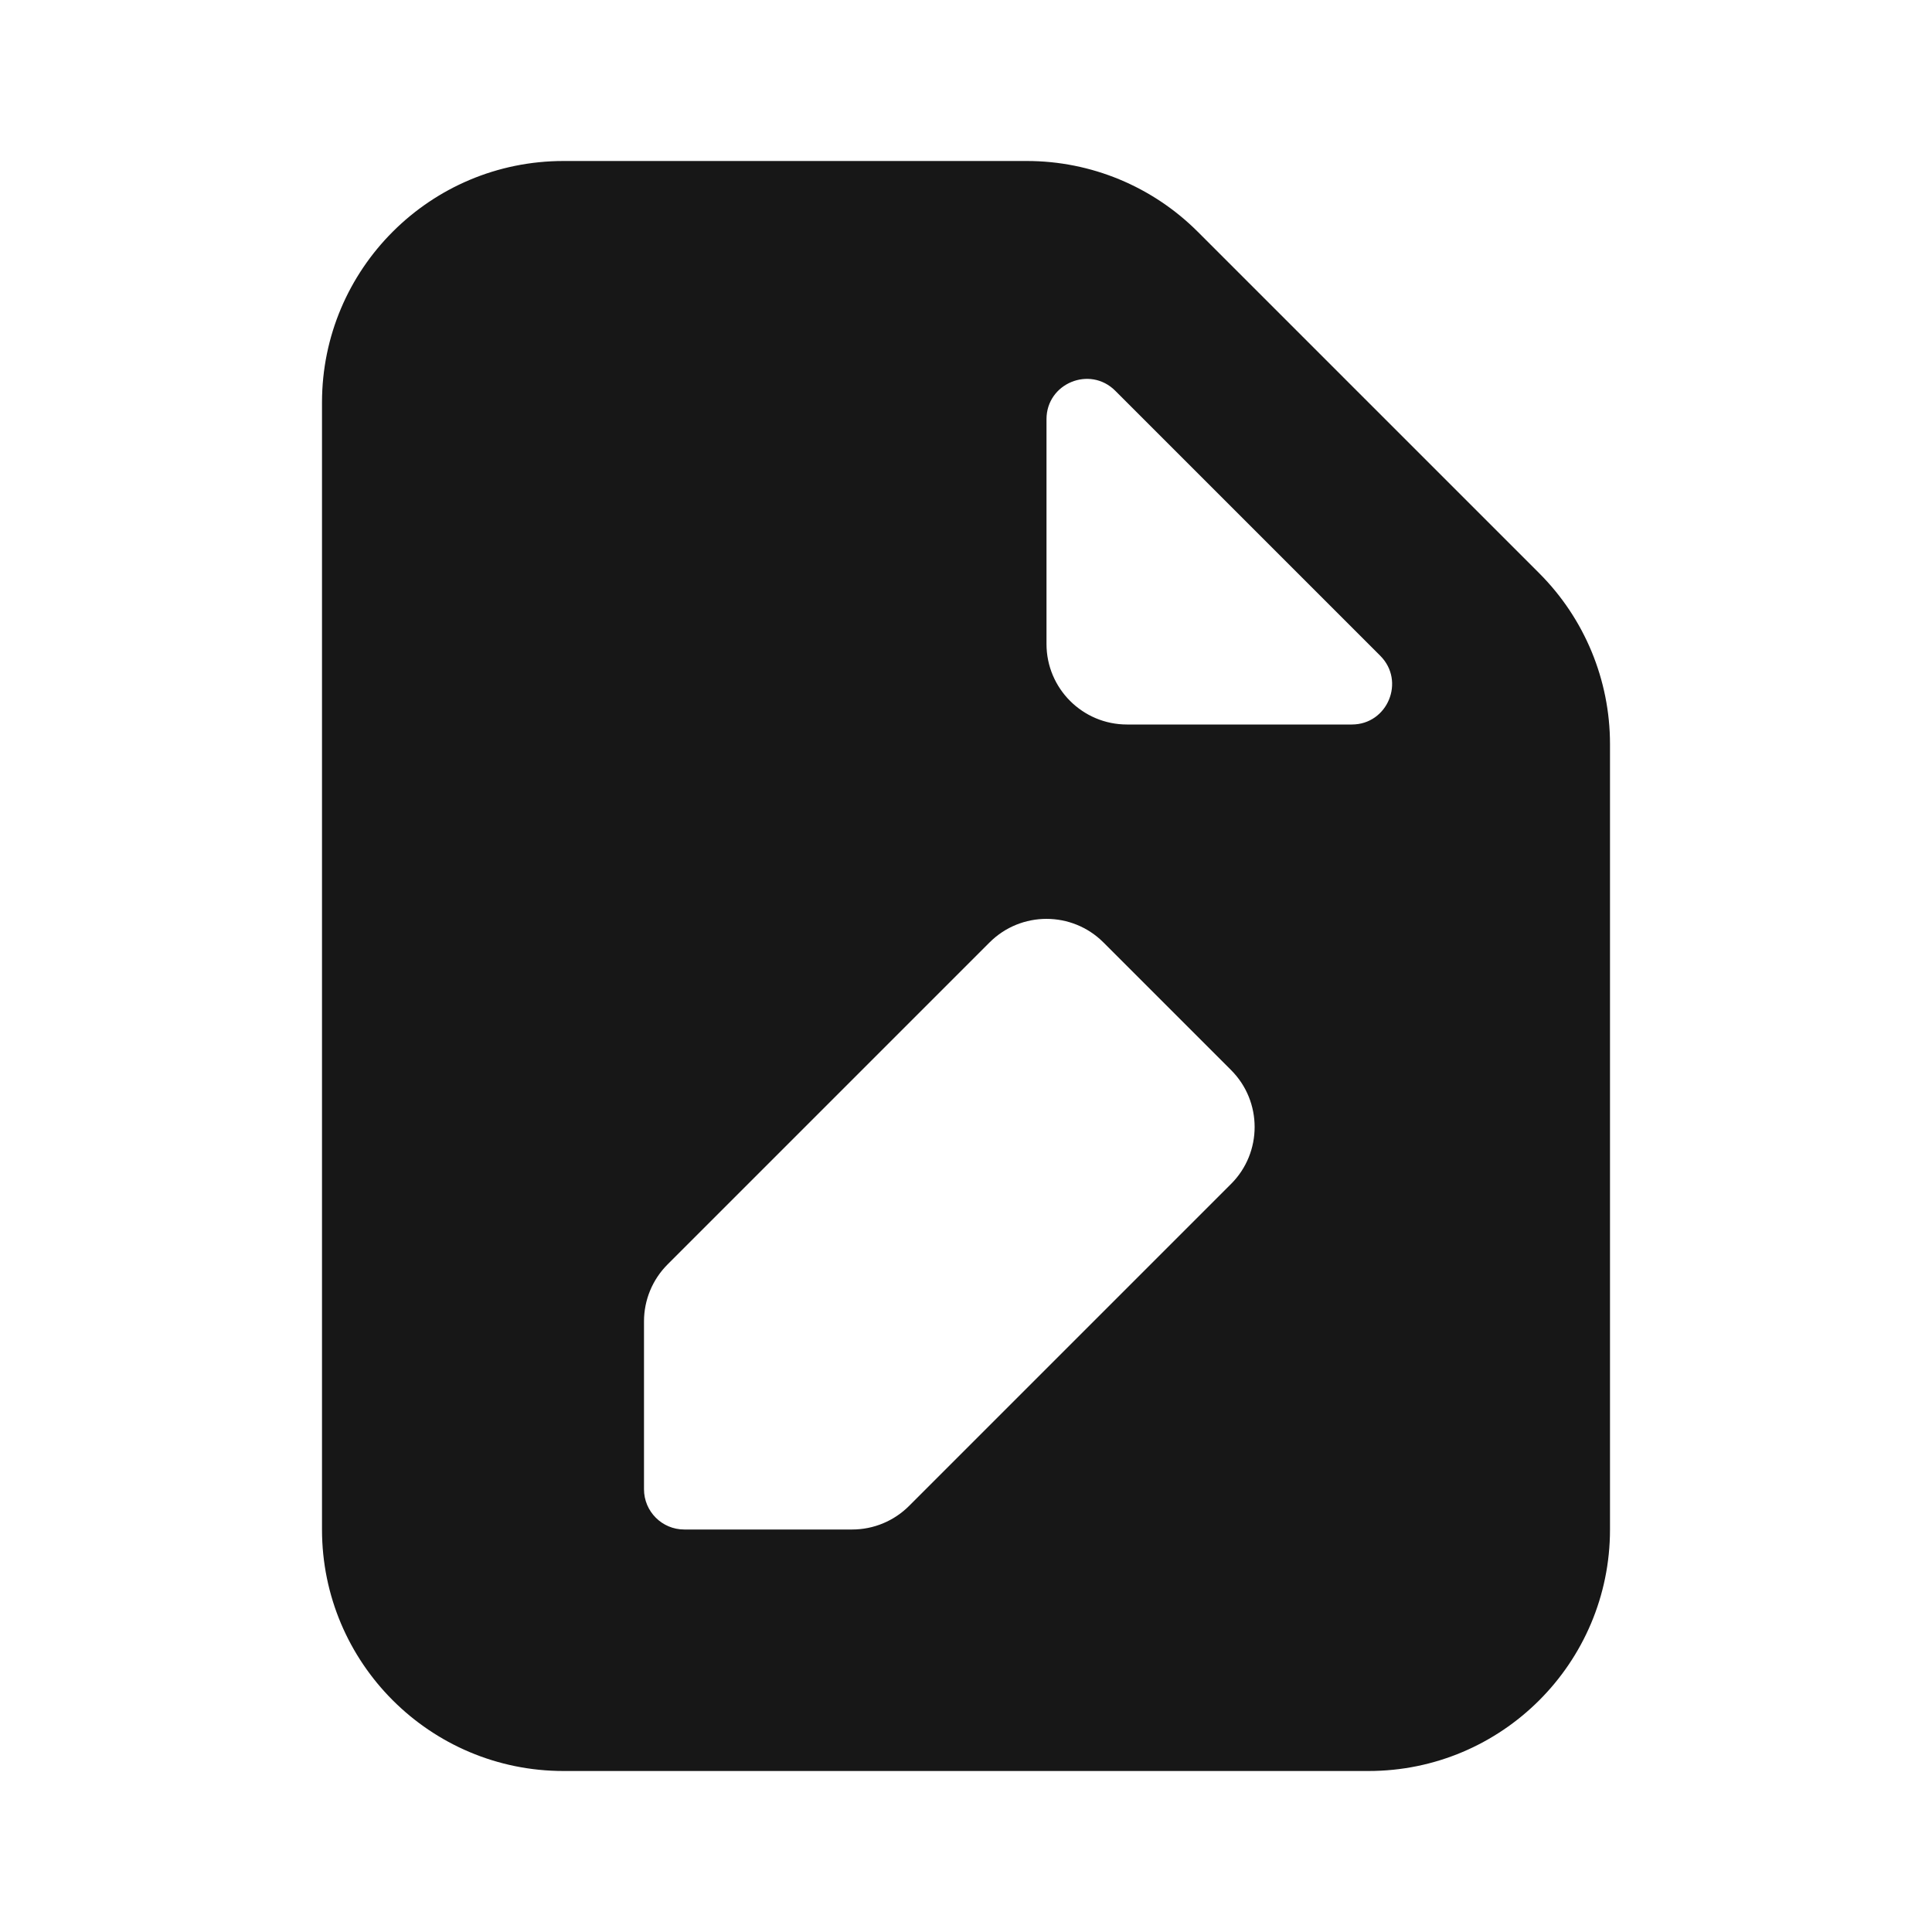 <svg width="24" height="24" viewBox="0 0 24 24" fill="none" xmlns="http://www.w3.org/2000/svg">
<path fill-rule="evenodd" clip-rule="evenodd" d="M4 5C4 3.343 5.343 2 7 2H12.757C13.553 2 14.316 2.316 14.879 2.879L19.121 7.121C19.684 7.684 20 8.447 20 9.243V19C20 20.657 18.657 22 17 22H7C5.343 22 4 20.657 4 19V5ZM14 9C13.448 9 13 8.552 13 8V5.207C13 4.762 13.539 4.539 13.854 4.854L17.146 8.146C17.461 8.461 17.238 9 16.793 9H14ZM8.293 15.707C8.105 15.895 8 16.149 8 16.414V18.5C8 18.776 8.224 19 8.5 19H10.586C10.851 19 11.105 18.895 11.293 18.707L15.293 14.707C15.683 14.317 15.683 13.683 15.293 13.293L13.707 11.707C13.317 11.317 12.683 11.317 12.293 11.707L8.293 15.707Z" fill="#171717"/>
</svg>
